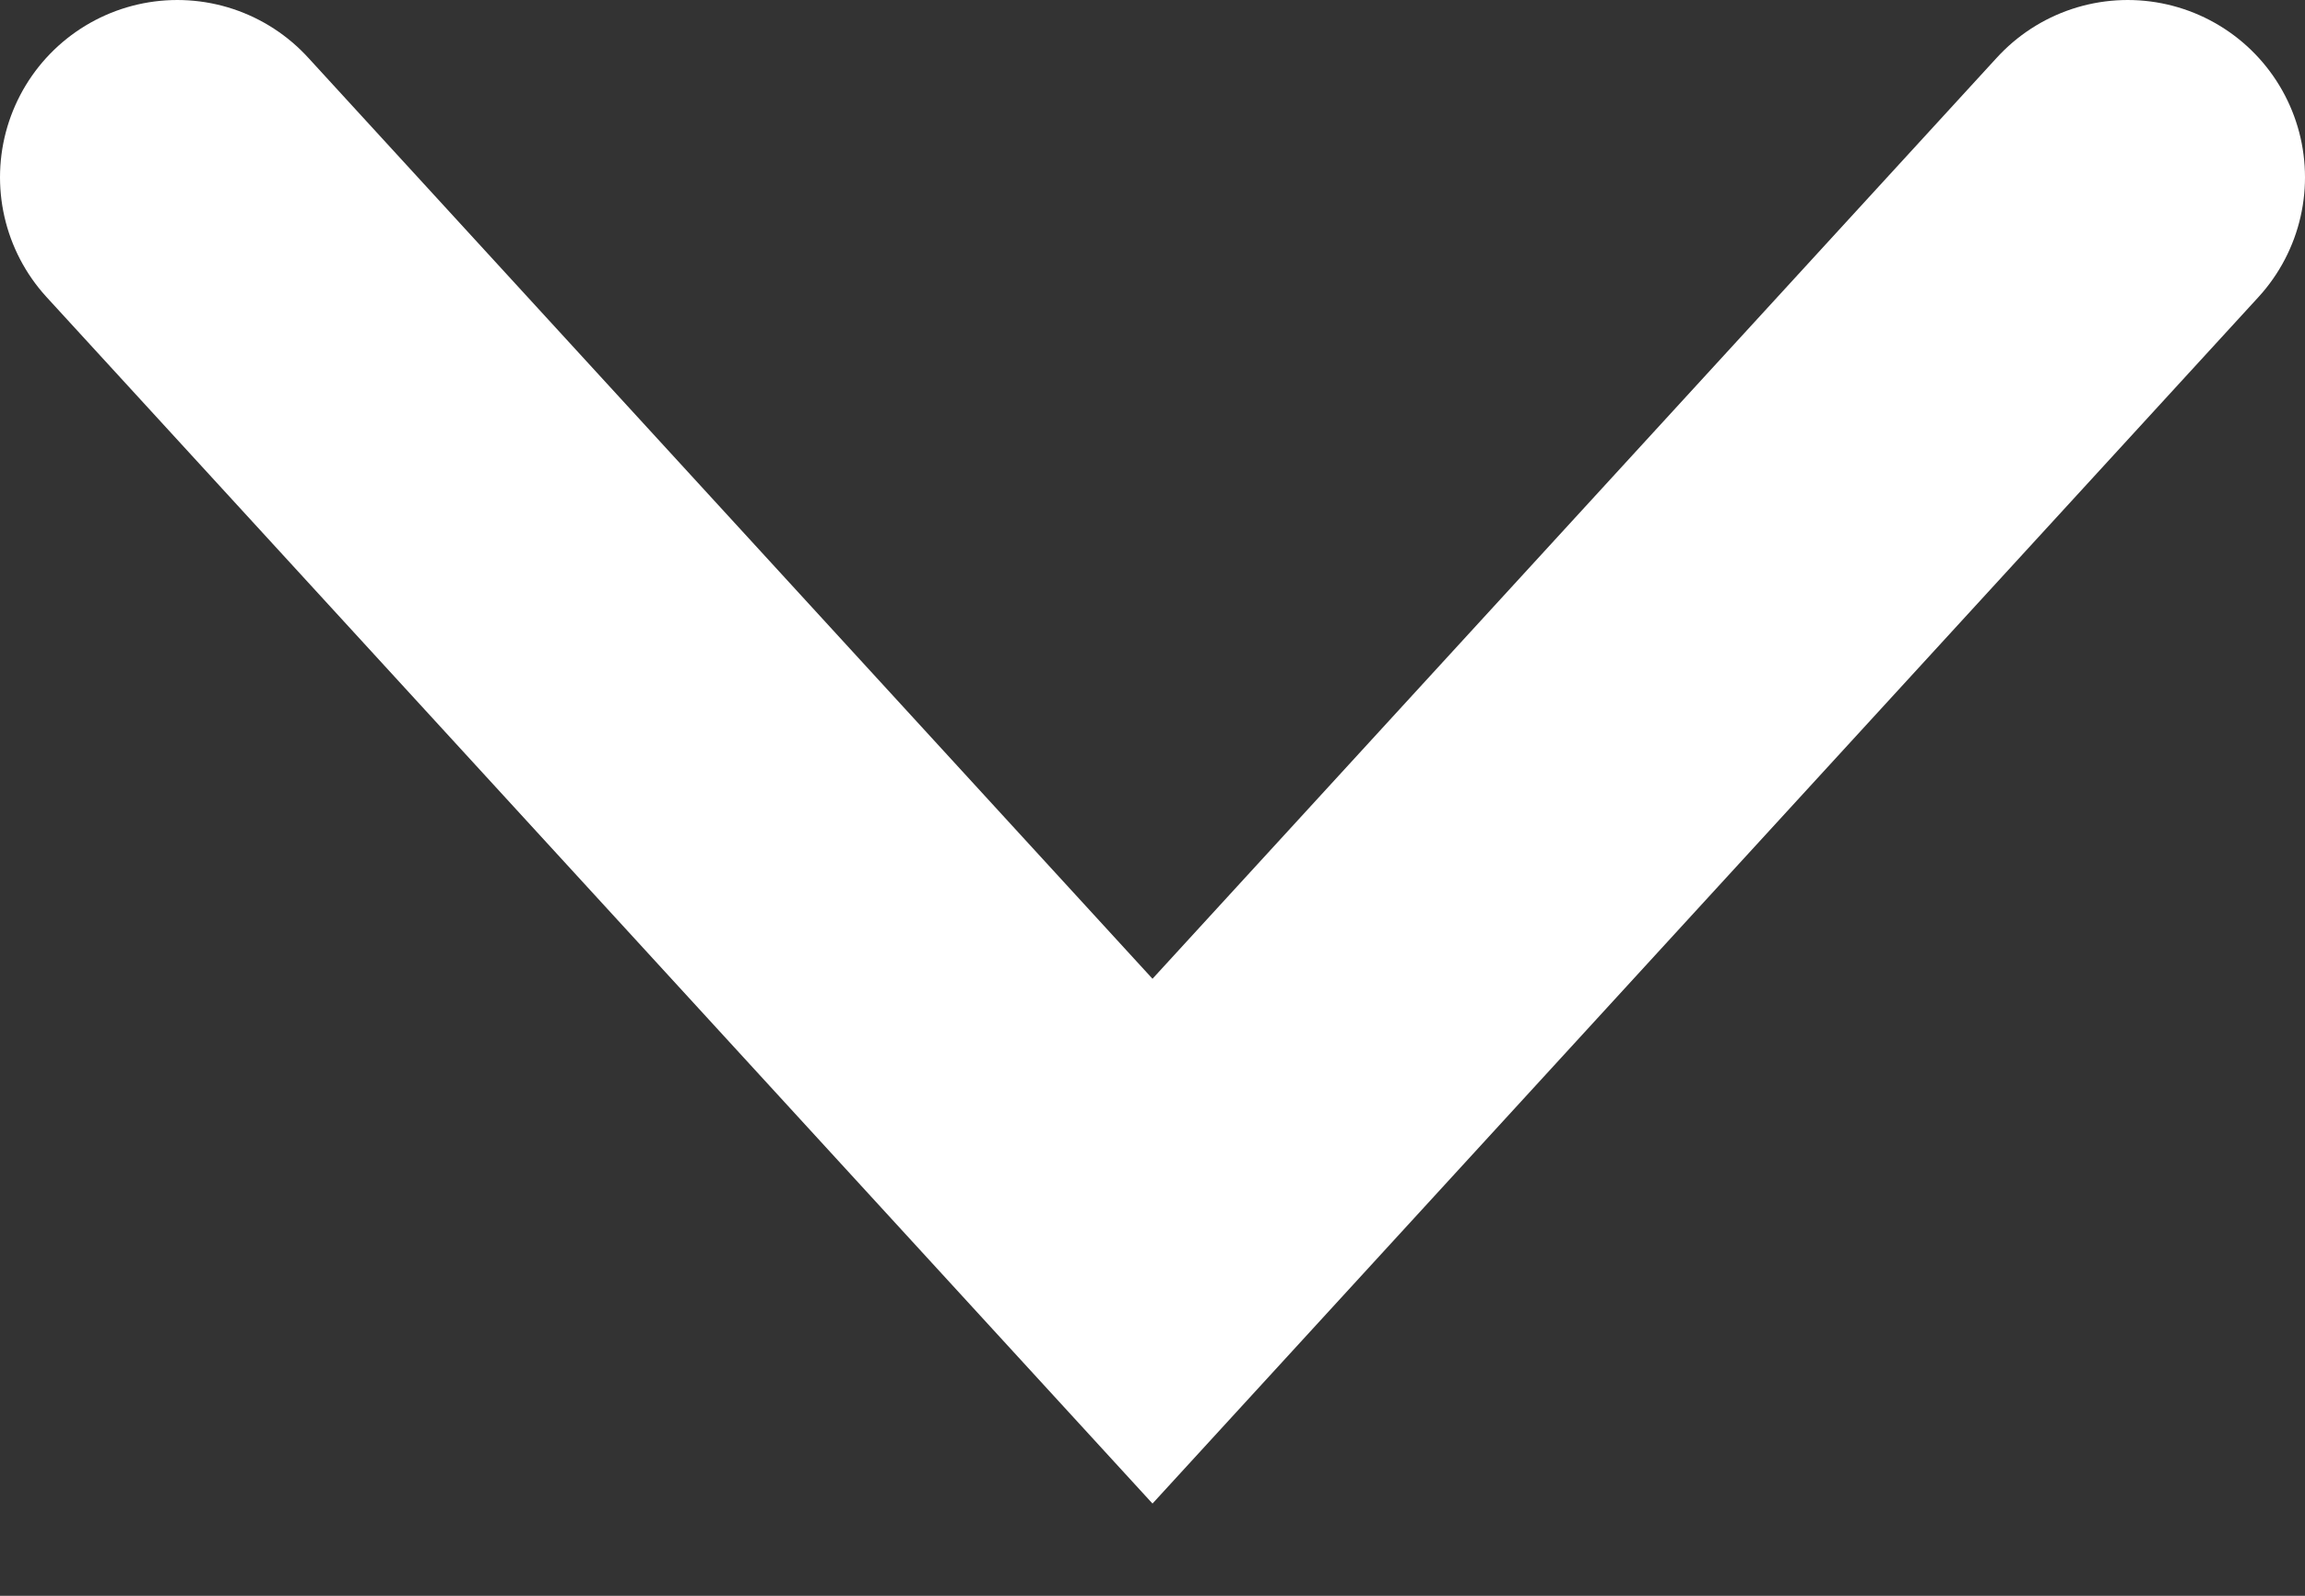 <svg width="13" height="9" viewBox="0 0 13 9" fill="" xmlns="http://www.w3.org/2000/svg">
<rect x="0" y="0" width="13" height="9" fill="#333333" stroke="none"/>
<path d="M1 1L6.5 7L12 1" stroke="white" stroke-width="2" stroke-linecap="round"/>
</svg>
